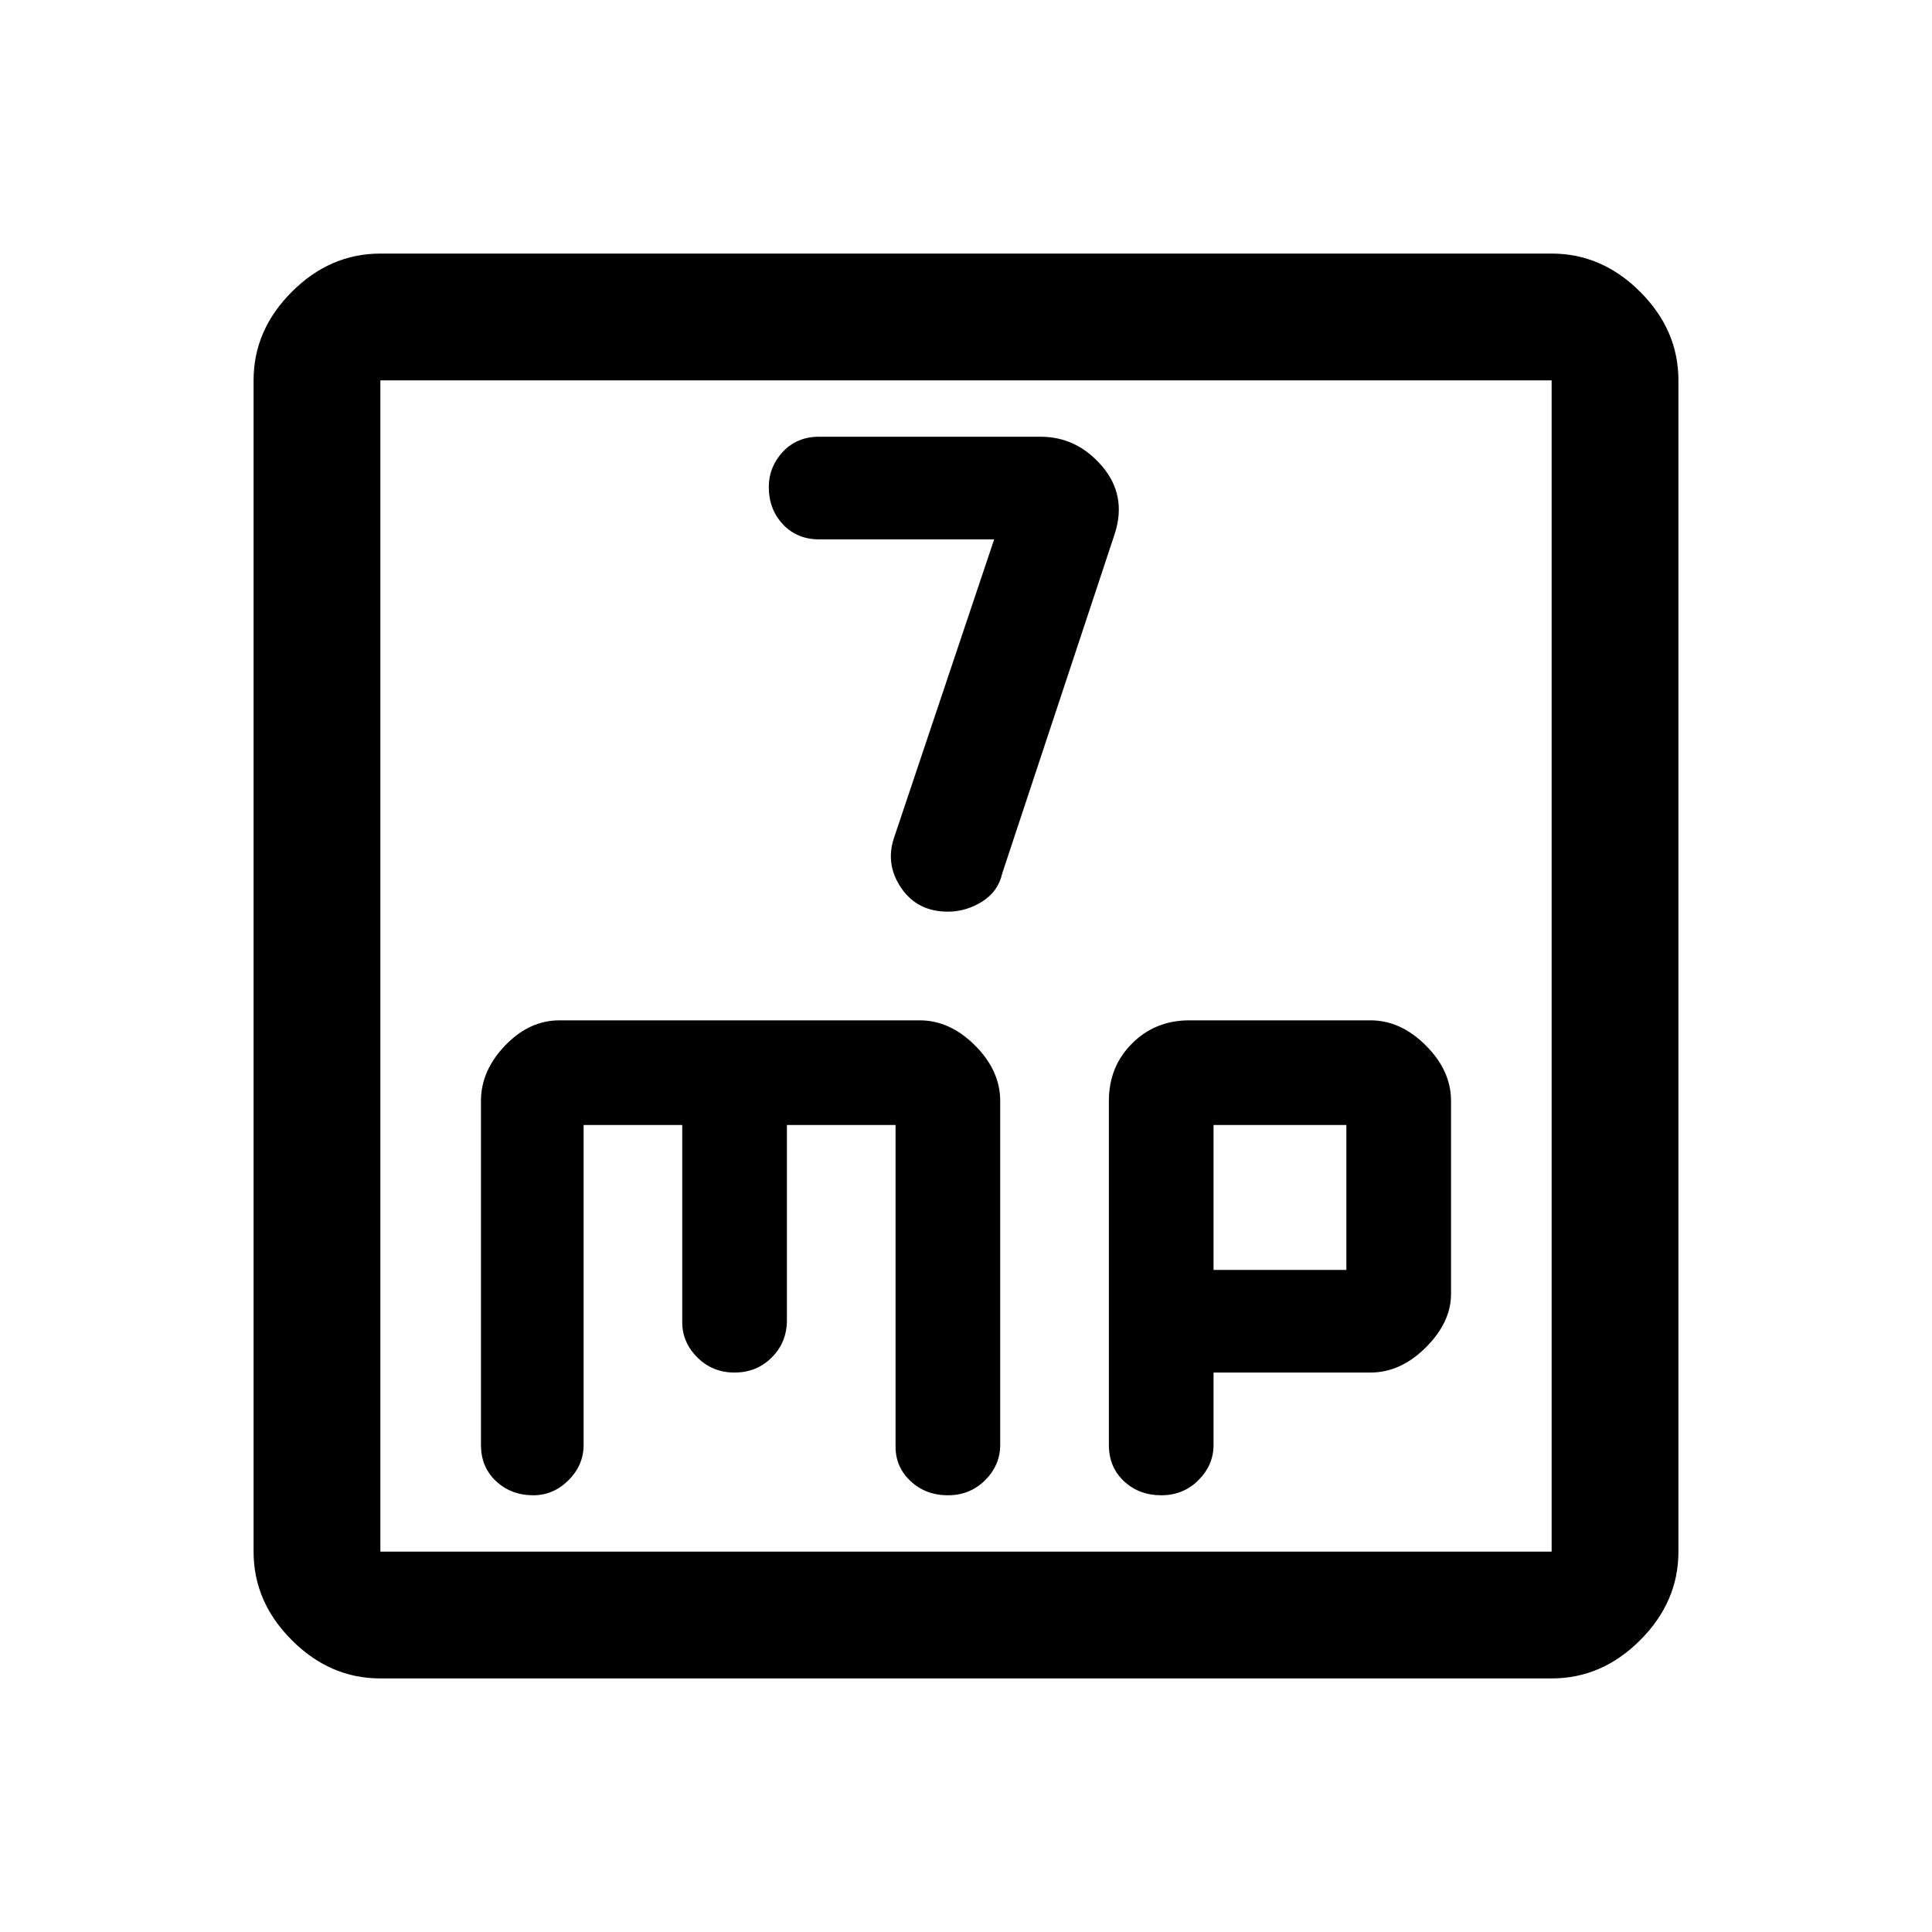<svg xmlns="http://www.w3.org/2000/svg" height="40" width="40"><path d="M19.625 18.875Q20 18.875 20.333 18.667Q20.667 18.458 20.75 18.083L23.083 11.042Q23.333 10.25 22.812 9.646Q22.292 9.042 21.542 9.042H16.958Q16.5 9.042 16.208 9.354Q15.917 9.667 15.917 10.083Q15.917 10.542 16.208 10.854Q16.5 11.167 16.958 11.167H20.583L18.5 17.375Q18.333 17.917 18.667 18.396Q19 18.875 19.625 18.875ZM7.875 34.75Q6.833 34.75 6.042 33.958Q5.25 33.167 5.25 32.125V7.875Q5.25 6.833 6.042 6.042Q6.833 5.25 7.875 5.25H32.125Q33.167 5.25 33.958 6.042Q34.75 6.833 34.75 7.875V32.125Q34.75 33.167 33.958 33.958Q33.167 34.75 32.125 34.75ZM7.875 32.125H32.125Q32.125 32.125 32.125 32.125Q32.125 32.125 32.125 32.125V7.875Q32.125 7.875 32.125 7.875Q32.125 7.875 32.125 7.875H7.875Q7.875 7.875 7.875 7.875Q7.875 7.875 7.875 7.875V32.125Q7.875 32.125 7.875 32.125Q7.875 32.125 7.875 32.125ZM11.042 30.958Q11.458 30.958 11.771 30.646Q12.083 30.333 12.083 29.917V23.292H14.125V27.375Q14.125 27.792 14.438 28.104Q14.75 28.417 15.208 28.417Q15.667 28.417 15.979 28.104Q16.292 27.792 16.292 27.333V23.292H18.542V29.958Q18.542 30.375 18.854 30.667Q19.167 30.958 19.625 30.958Q20.083 30.958 20.396 30.646Q20.708 30.333 20.708 29.917V22.792Q20.708 22.167 20.188 21.646Q19.667 21.125 19.042 21.125H11.583Q10.958 21.125 10.458 21.646Q9.958 22.167 9.958 22.792V29.917Q9.958 30.375 10.271 30.667Q10.583 30.958 11.042 30.958ZM24.042 30.958Q24.5 30.958 24.812 30.646Q25.125 30.333 25.125 29.917V28.417H28.375Q29 28.417 29.521 27.896Q30.042 27.375 30.042 26.792V22.792Q30.042 22.167 29.521 21.646Q29 21.125 28.375 21.125H24.625Q23.917 21.125 23.438 21.604Q22.958 22.083 22.958 22.792V29.917Q22.958 30.375 23.271 30.667Q23.583 30.958 24.042 30.958ZM25.125 23.292H27.875V26.292H25.125ZM7.875 7.875Q7.875 7.875 7.875 7.875Q7.875 7.875 7.875 7.875Q7.875 7.875 7.875 7.875Q7.875 7.875 7.875 7.875V32.125Q7.875 32.125 7.875 32.125Q7.875 32.125 7.875 32.125Q7.875 32.125 7.875 32.125Q7.875 32.125 7.875 32.125Z"/></svg>